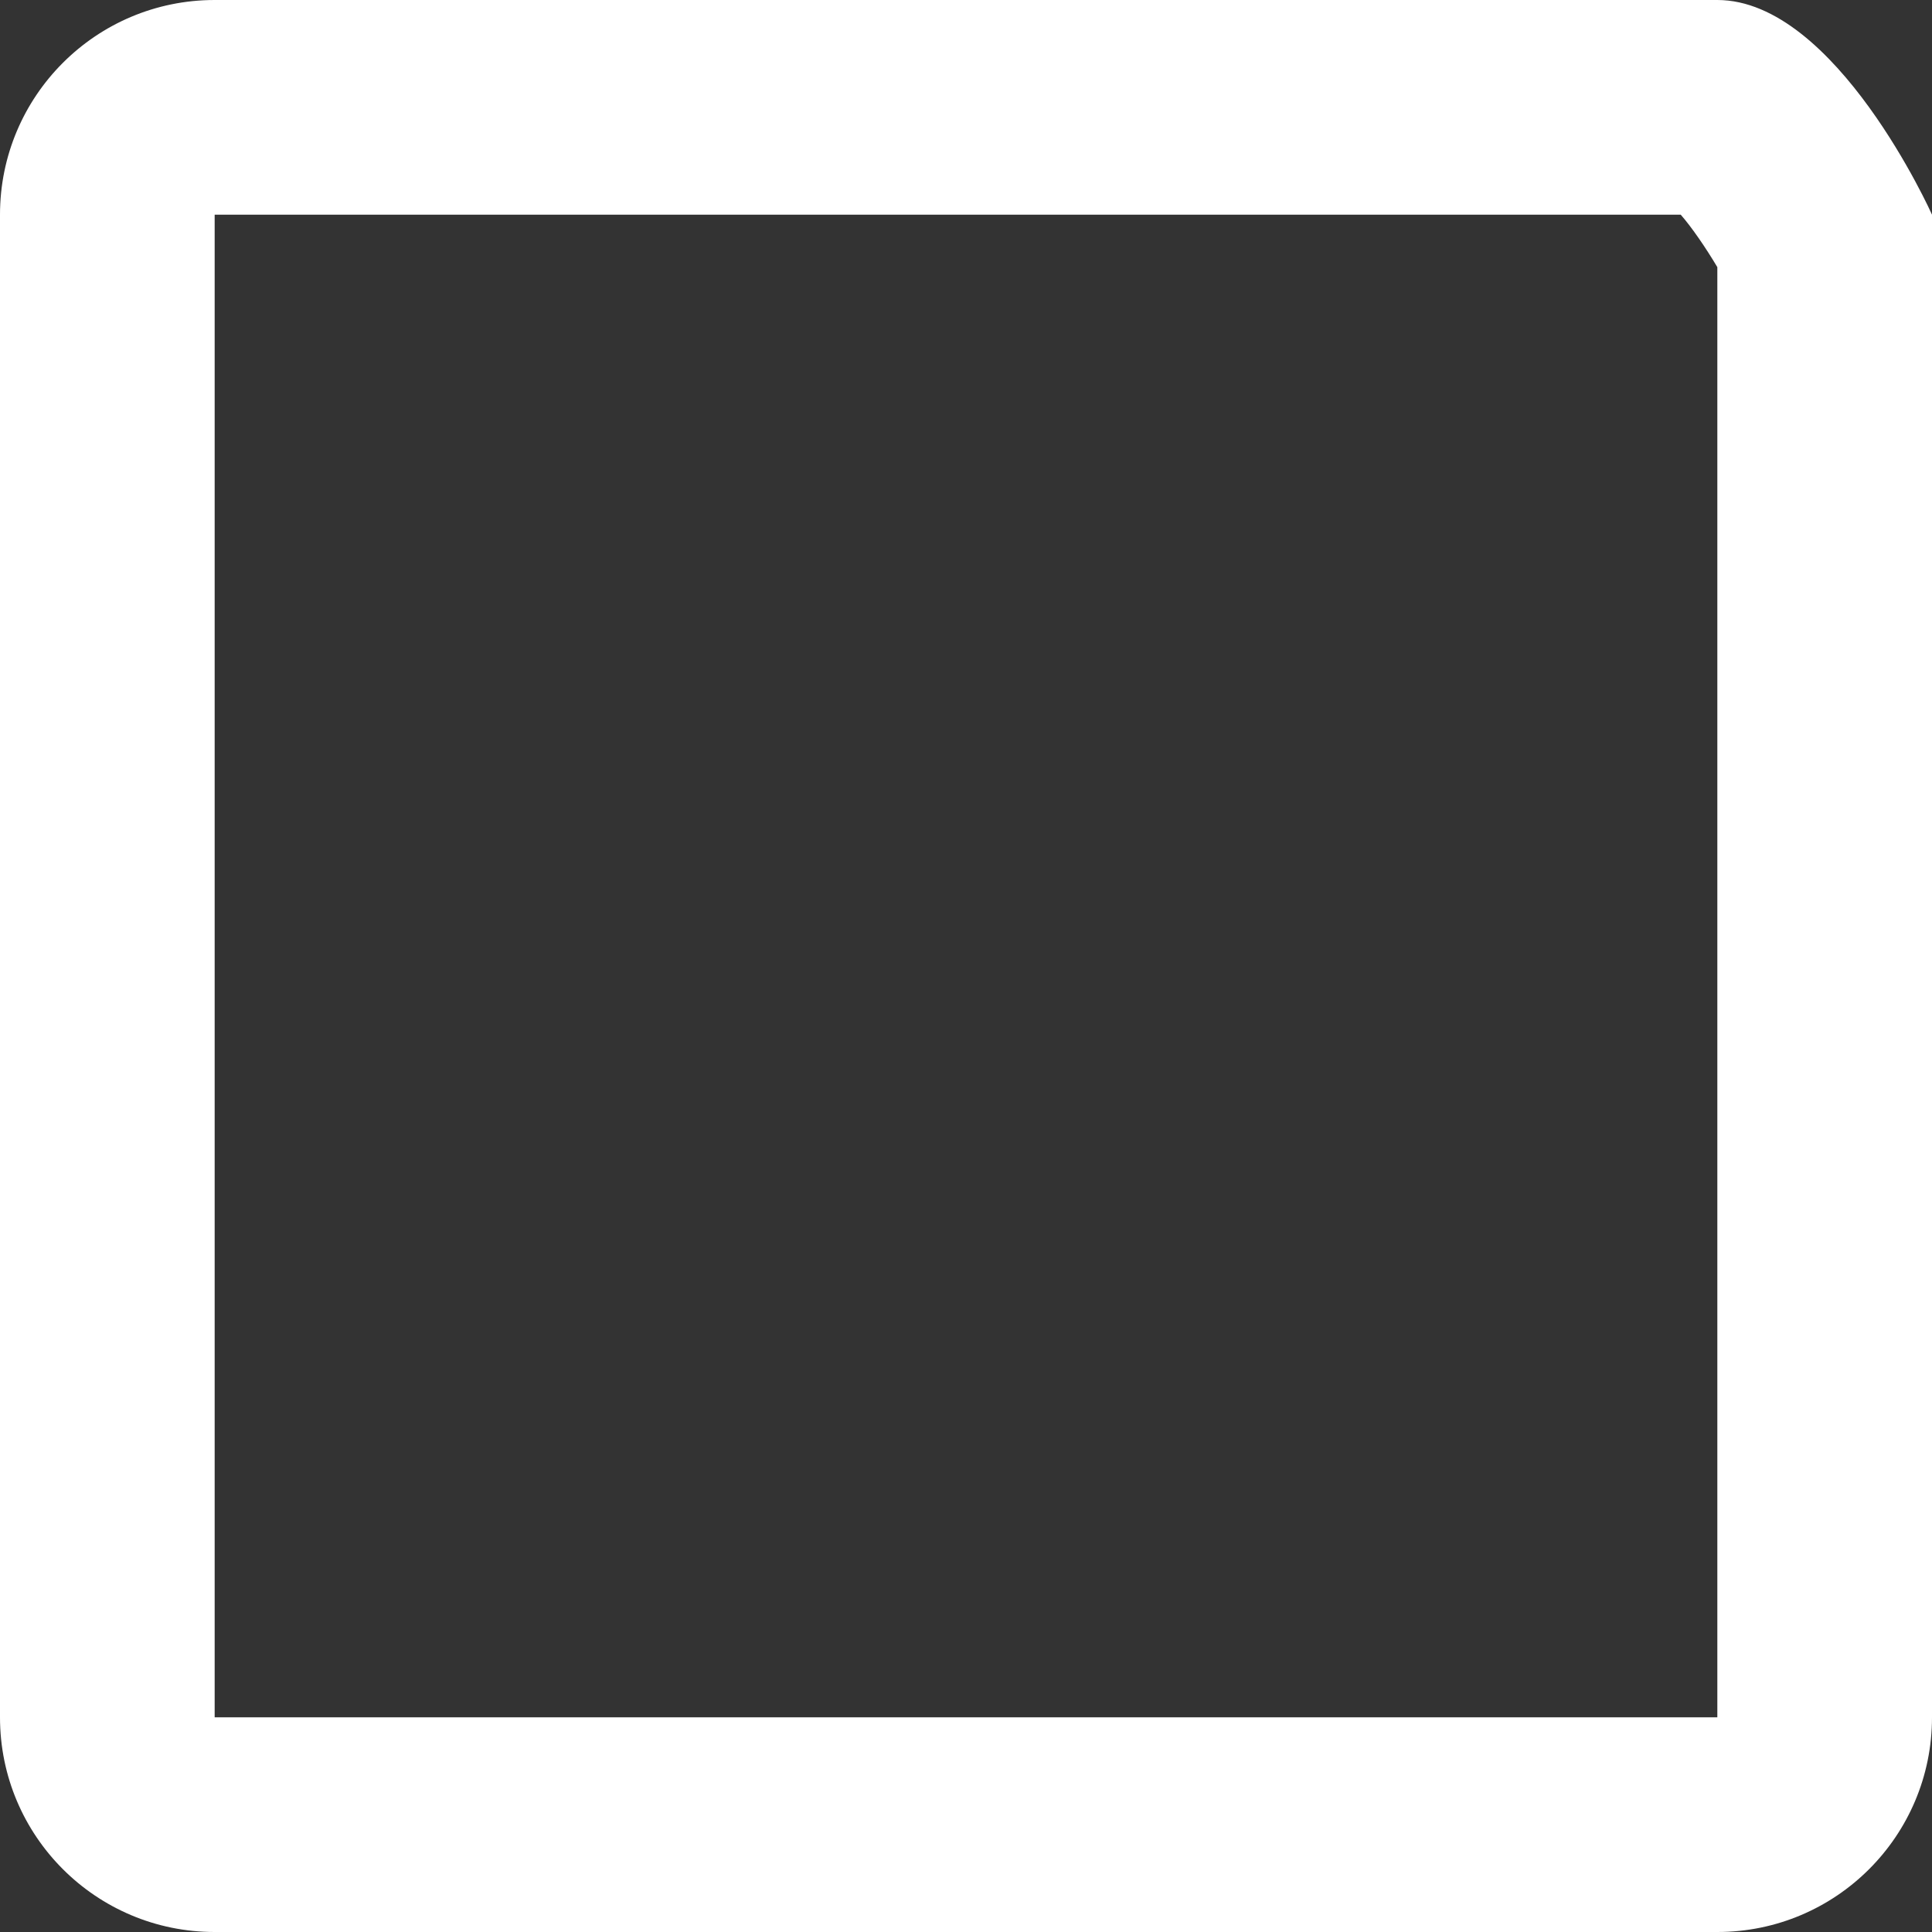 <svg xmlns="http://www.w3.org/2000/svg" width="18" height="18" viewBox="0 0 18 18">
  <rect x="0" y="0" width="18" height="18" fill="#333333" stroke="none"/>
  <g id="Path_75" data-name="Path 75" fill="none">
    <path d="M2,0H16c1.1,0,2,2,2,2V16a2,2,0,0,1-2,2H2a2,2,0,0,1-2-2V2A2,2,0,0,1,2,0Z" stroke="none"/>
    <path d="M 2 2 L 2 16 L 16 16 L 16 2.489 C 15.892 2.308 15.765 2.122 15.659 2 L 2 2 M 2 0 L 16 0 C 17.105 0 18 2 18 2 L 18 16 C 18 17.105 17.105 18 16 18 L 2 18 C 0.895 18 0 17.105 0 16 L 0 2 C 0 0.895 0.895 0 2 0 Z" stroke="none" fill="#fff"/>
  </g>
</svg>

